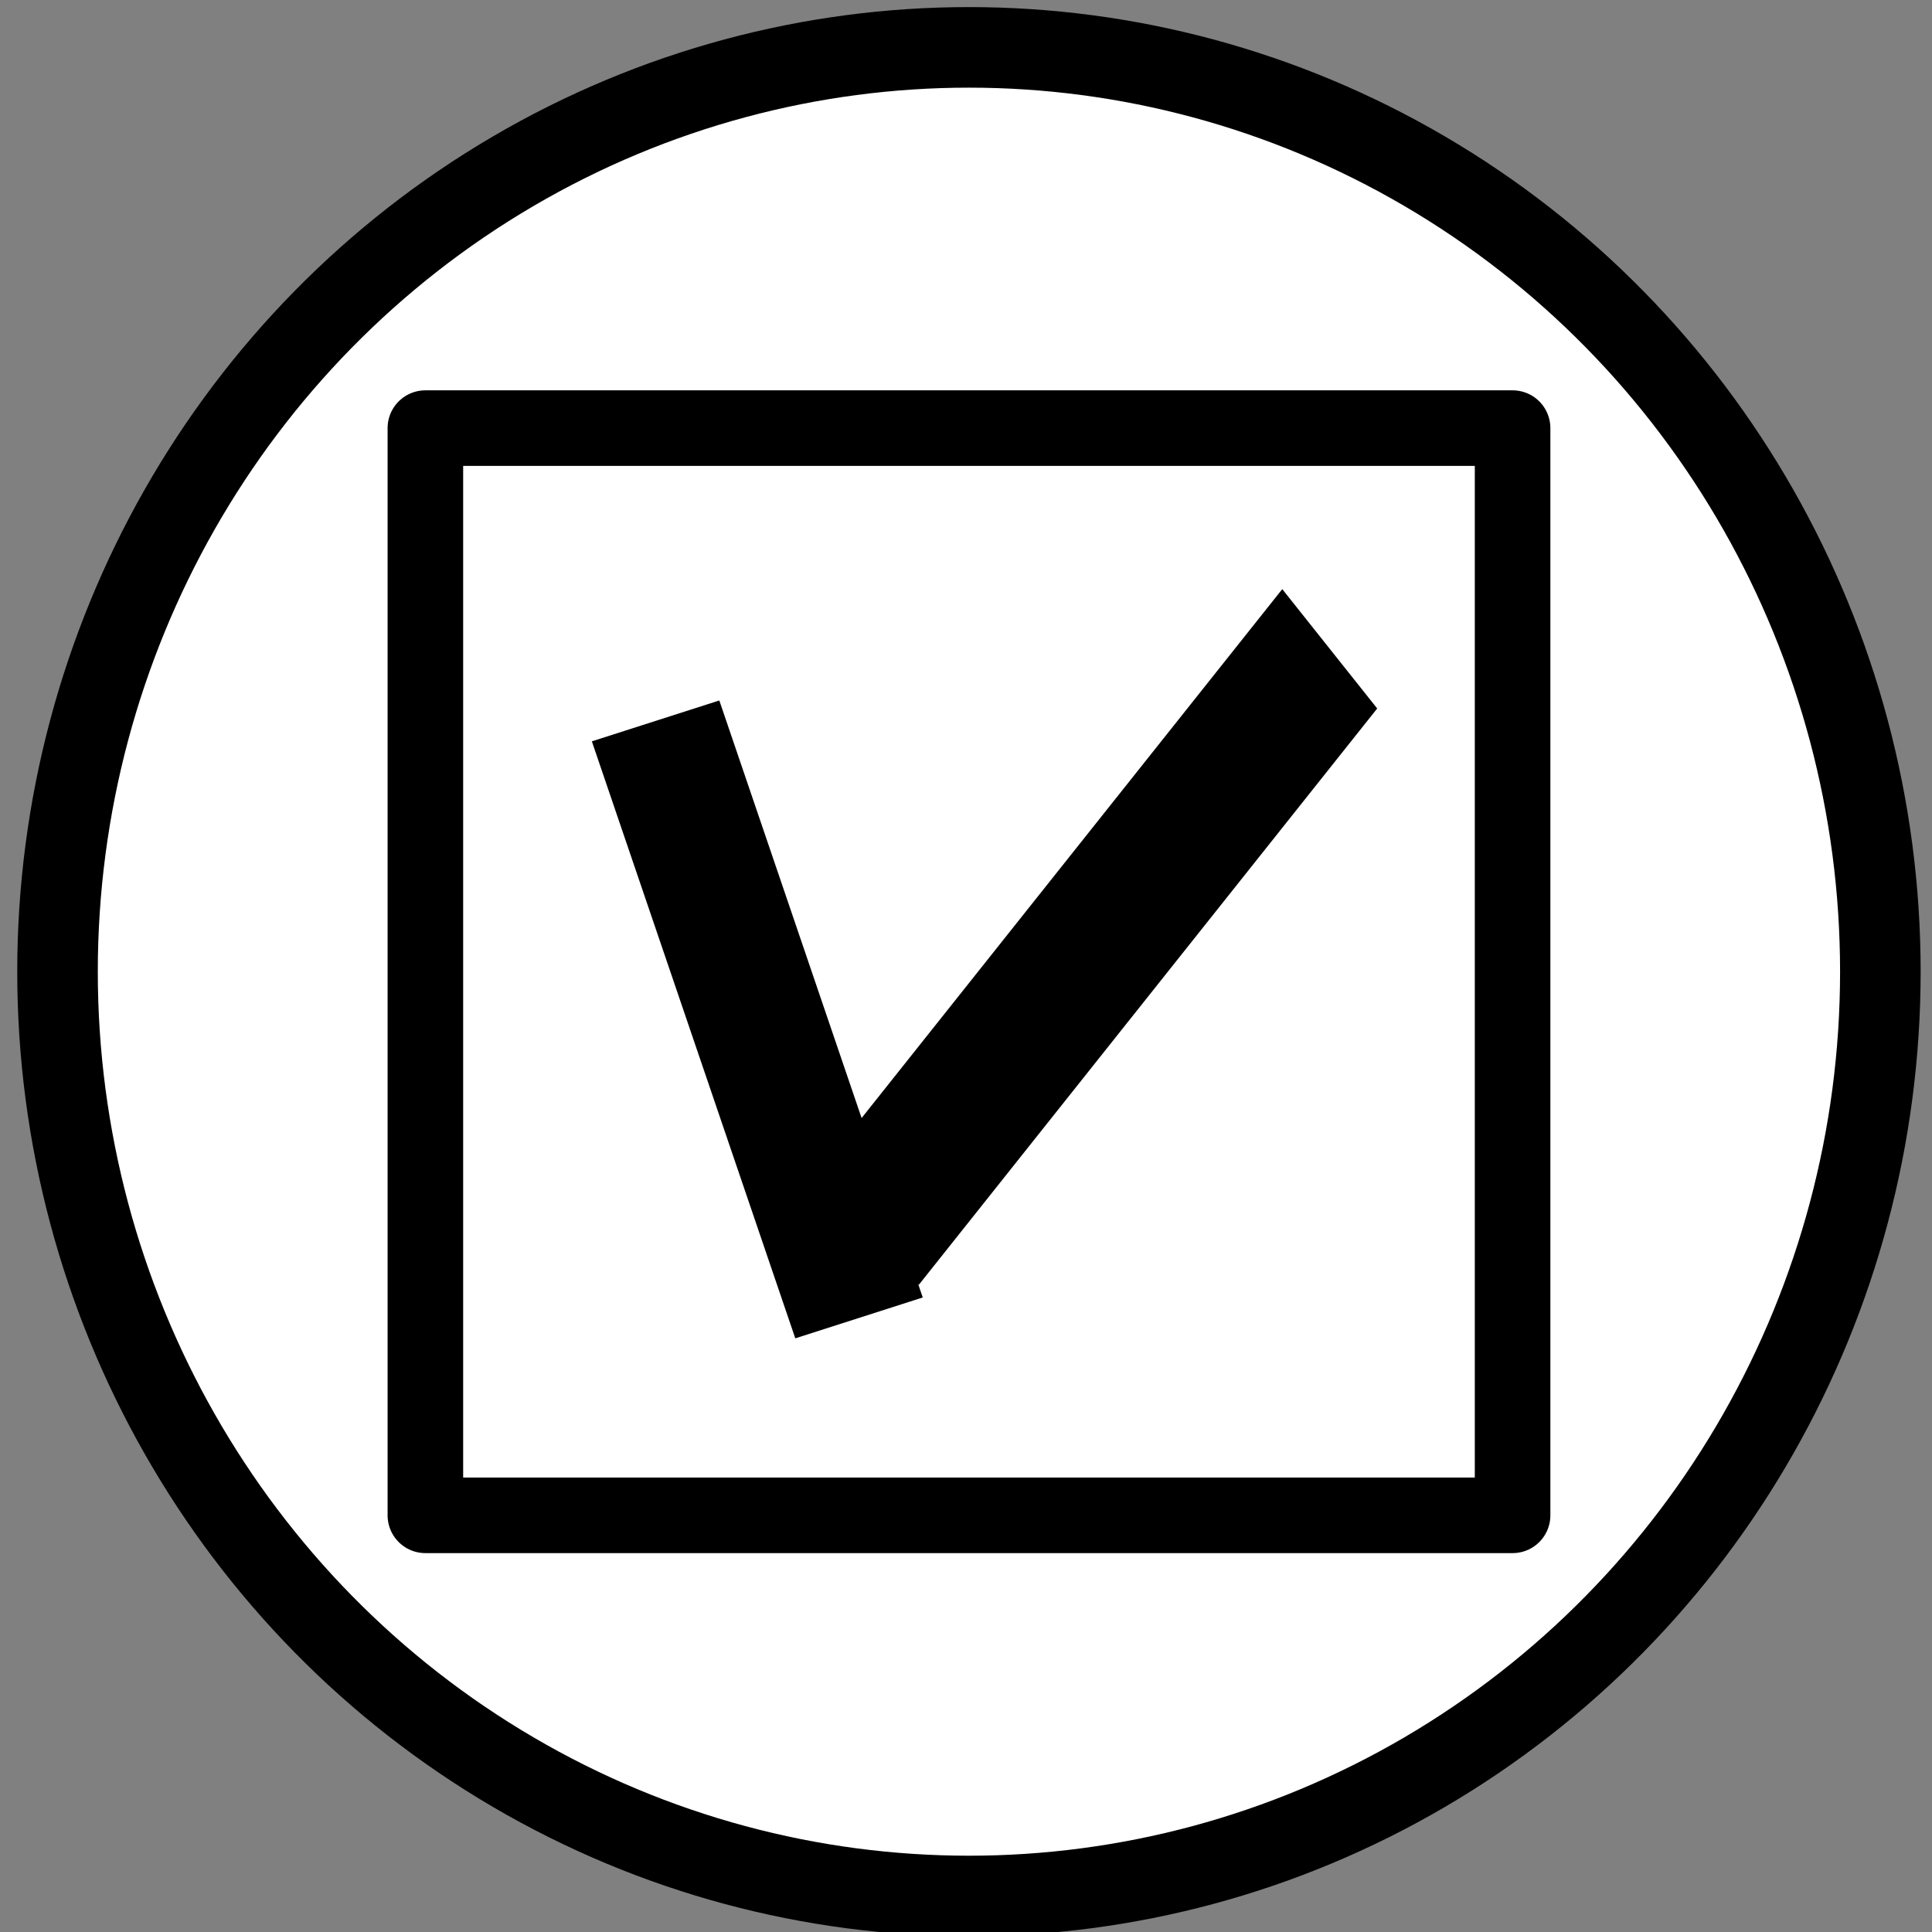 <?xml version="1.0" encoding="UTF-8" standalone="no"?>
<svg
   xmlns:dc="http://purl.org/dc/elements/1.1/"
   xmlns:cc="http://creativecommons.org/ns#"
   xmlns:rdf="http://www.w3.org/1999/02/22-rdf-syntax-ns#"
   xmlns:svg="http://www.w3.org/2000/svg"
   xmlns="http://www.w3.org/2000/svg"
   xmlns:sodipodi="http://sodipodi.sourceforge.net/DTD/sodipodi-0.dtd"
   xmlns:inkscape="http://www.inkscape.org/namespaces/inkscape"
   sodipodi:docname="select-list-select-all.svg"
   inkscape:version="1.0 (4035a4fb49, 2020-05-01)"
   version="1.1"
   id="svg4340"
   viewBox="0 0 23.981 23.981"
   height="6.768mm"
   width="6.768mm">
  <rect x="0" y="0" width="23.981" height="23.981" fill="#808080" stroke="none"/>
  <defs
     id="defs4342" />
  <sodipodi:namedview
     inkscape:document-rotation="0"
     inkscape:window-maximized="1"
     inkscape:window-y="-9"
     inkscape:window-x="-9"
     inkscape:window-height="1001"
     inkscape:window-width="1920"
     fit-margin-bottom="0"
     fit-margin-right="0"
     fit-margin-left="0"
     fit-margin-top="0"
     showgrid="false"
     inkscape:current-layer="layer1"
     inkscape:document-units="px"
     inkscape:cy="12.256644"
     inkscape:cx="-34.652495"
     inkscape:zoom="5.6"
     inkscape:pageshadow="2"
     inkscape:pageopacity="0.0"
     borderopacity="1.0"
     bordercolor="#666666"
     pagecolor="#ffffff"
     id="base" />
  <g
     transform="translate(-290.867,-503.229)"
     id="layer1"
     inkscape:groupmode="layer"
     inkscape:label="Ebene 1">
    <ellipse
       ry="11.473"
       rx="11.313"
       cy="515.29"
       cx="302.894"
       id="path4139"
       style="opacity:1;fill:#ffffff;fill-opacity:1;stroke:#000000;stroke-width:1;stroke-linecap:round;stroke-linejoin:round;stroke-miterlimit:4;stroke-dasharray:none;stroke-dashoffset:0;stroke-opacity:1" />
    <rect
       y="508.543"
       x="296.147"
       height="13.495"
       width="13.495"
       id="rect833"
       style="fill:#ffffff;stroke:#000000;stroke-width:0.938;stroke-linecap:round;stroke-linejoin:round;stroke-miterlimit:4;stroke-dasharray:none" />
    <g
       style="stroke:none;stroke-width:1.385"
       transform="matrix(0.733,0,0,0.711,97.353,155.492)"
       id="g864">
      <rect
         transform="matrix(0.314,0.95,-0.95,0.314,0,0)"
         ry="0"
         y="-104.848"
         x="562.35"
         height="2.272"
         width="10.971"
         id="rect4141-1"
         style="fill:#000000;fill-opacity:1;stroke:none;stroke-width:1.385;stroke-linecap:round;stroke-linejoin:round;stroke-miterlimit:4;stroke-dasharray:none;stroke-dashoffset:0;stroke-opacity:1" />
      <rect
         inkscape:transform-center-y="10.072256"
         inkscape:transform-center-x="3.5355233"
         transform="matrix(-0.611,0.792,0.611,0.792,0,0)"
         ry="0"
         y="549.067"
         x="81.446"
         height="2.631"
         width="12.706"
         id="rect4141-3-3"
         style="fill:#000000;fill-opacity:1;stroke:none;stroke-width:1.408;stroke-linecap:round;stroke-linejoin:round;stroke-miterlimit:4;stroke-dasharray:none;stroke-dashoffset:0;stroke-opacity:1" />
    </g>
  </g>
</svg>
